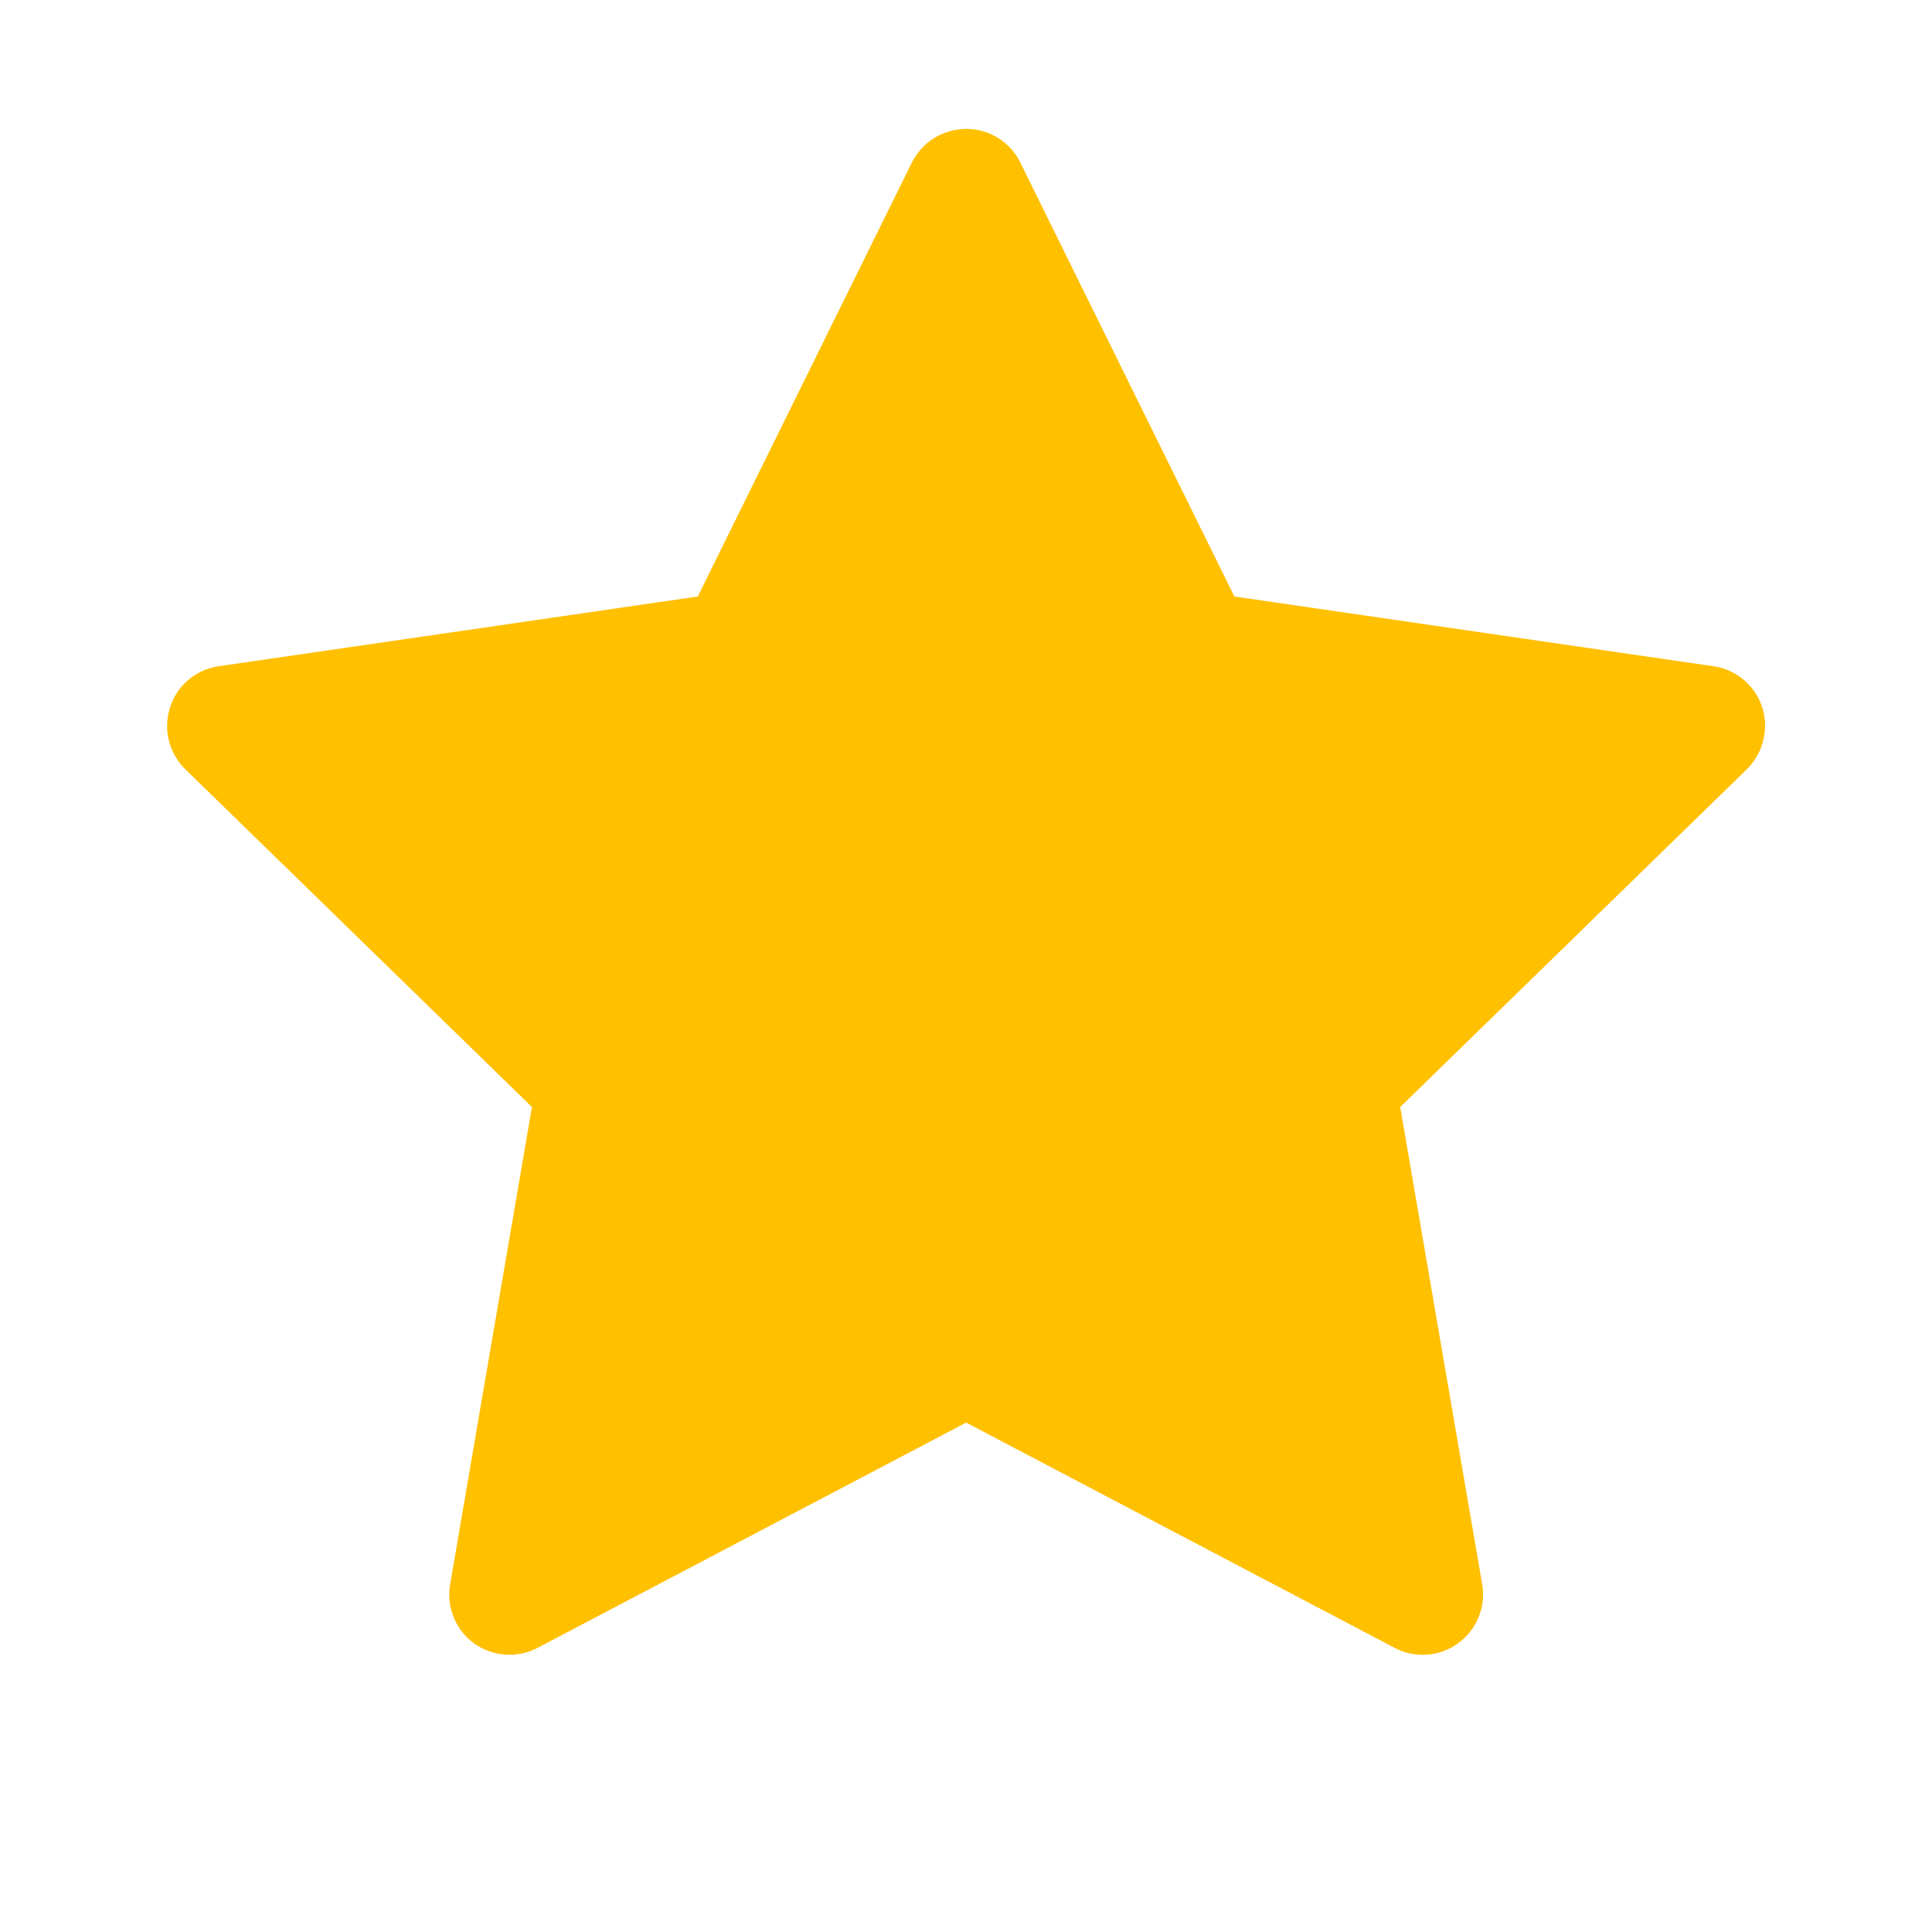 <svg width="12" height="12" viewBox="0 0 12 12" fill="none" xmlns="http://www.w3.org/2000/svg">
<path d="M10.642 4.138L7.667 3.705L6.337 1.009C6.301 0.935 6.241 0.875 6.167 0.839C5.982 0.748 5.757 0.824 5.664 1.009L4.334 3.705L1.359 4.138C1.277 4.149 1.202 4.188 1.144 4.247C1.075 4.318 1.037 4.414 1.038 4.514C1.039 4.613 1.08 4.708 1.151 4.778L3.304 6.876L2.796 9.84C2.784 9.909 2.791 9.98 2.818 10.045C2.844 10.11 2.888 10.166 2.944 10.207C3.001 10.248 3.068 10.272 3.138 10.277C3.208 10.282 3.277 10.268 3.339 10.235L6.001 8.836L8.662 10.235C8.735 10.274 8.819 10.287 8.9 10.273C9.104 10.237 9.241 10.044 9.206 9.84L8.697 6.876L10.85 4.778C10.908 4.72 10.947 4.645 10.959 4.563C10.99 4.358 10.848 4.168 10.642 4.138Z" fill="#FFC000"/>
</svg>
